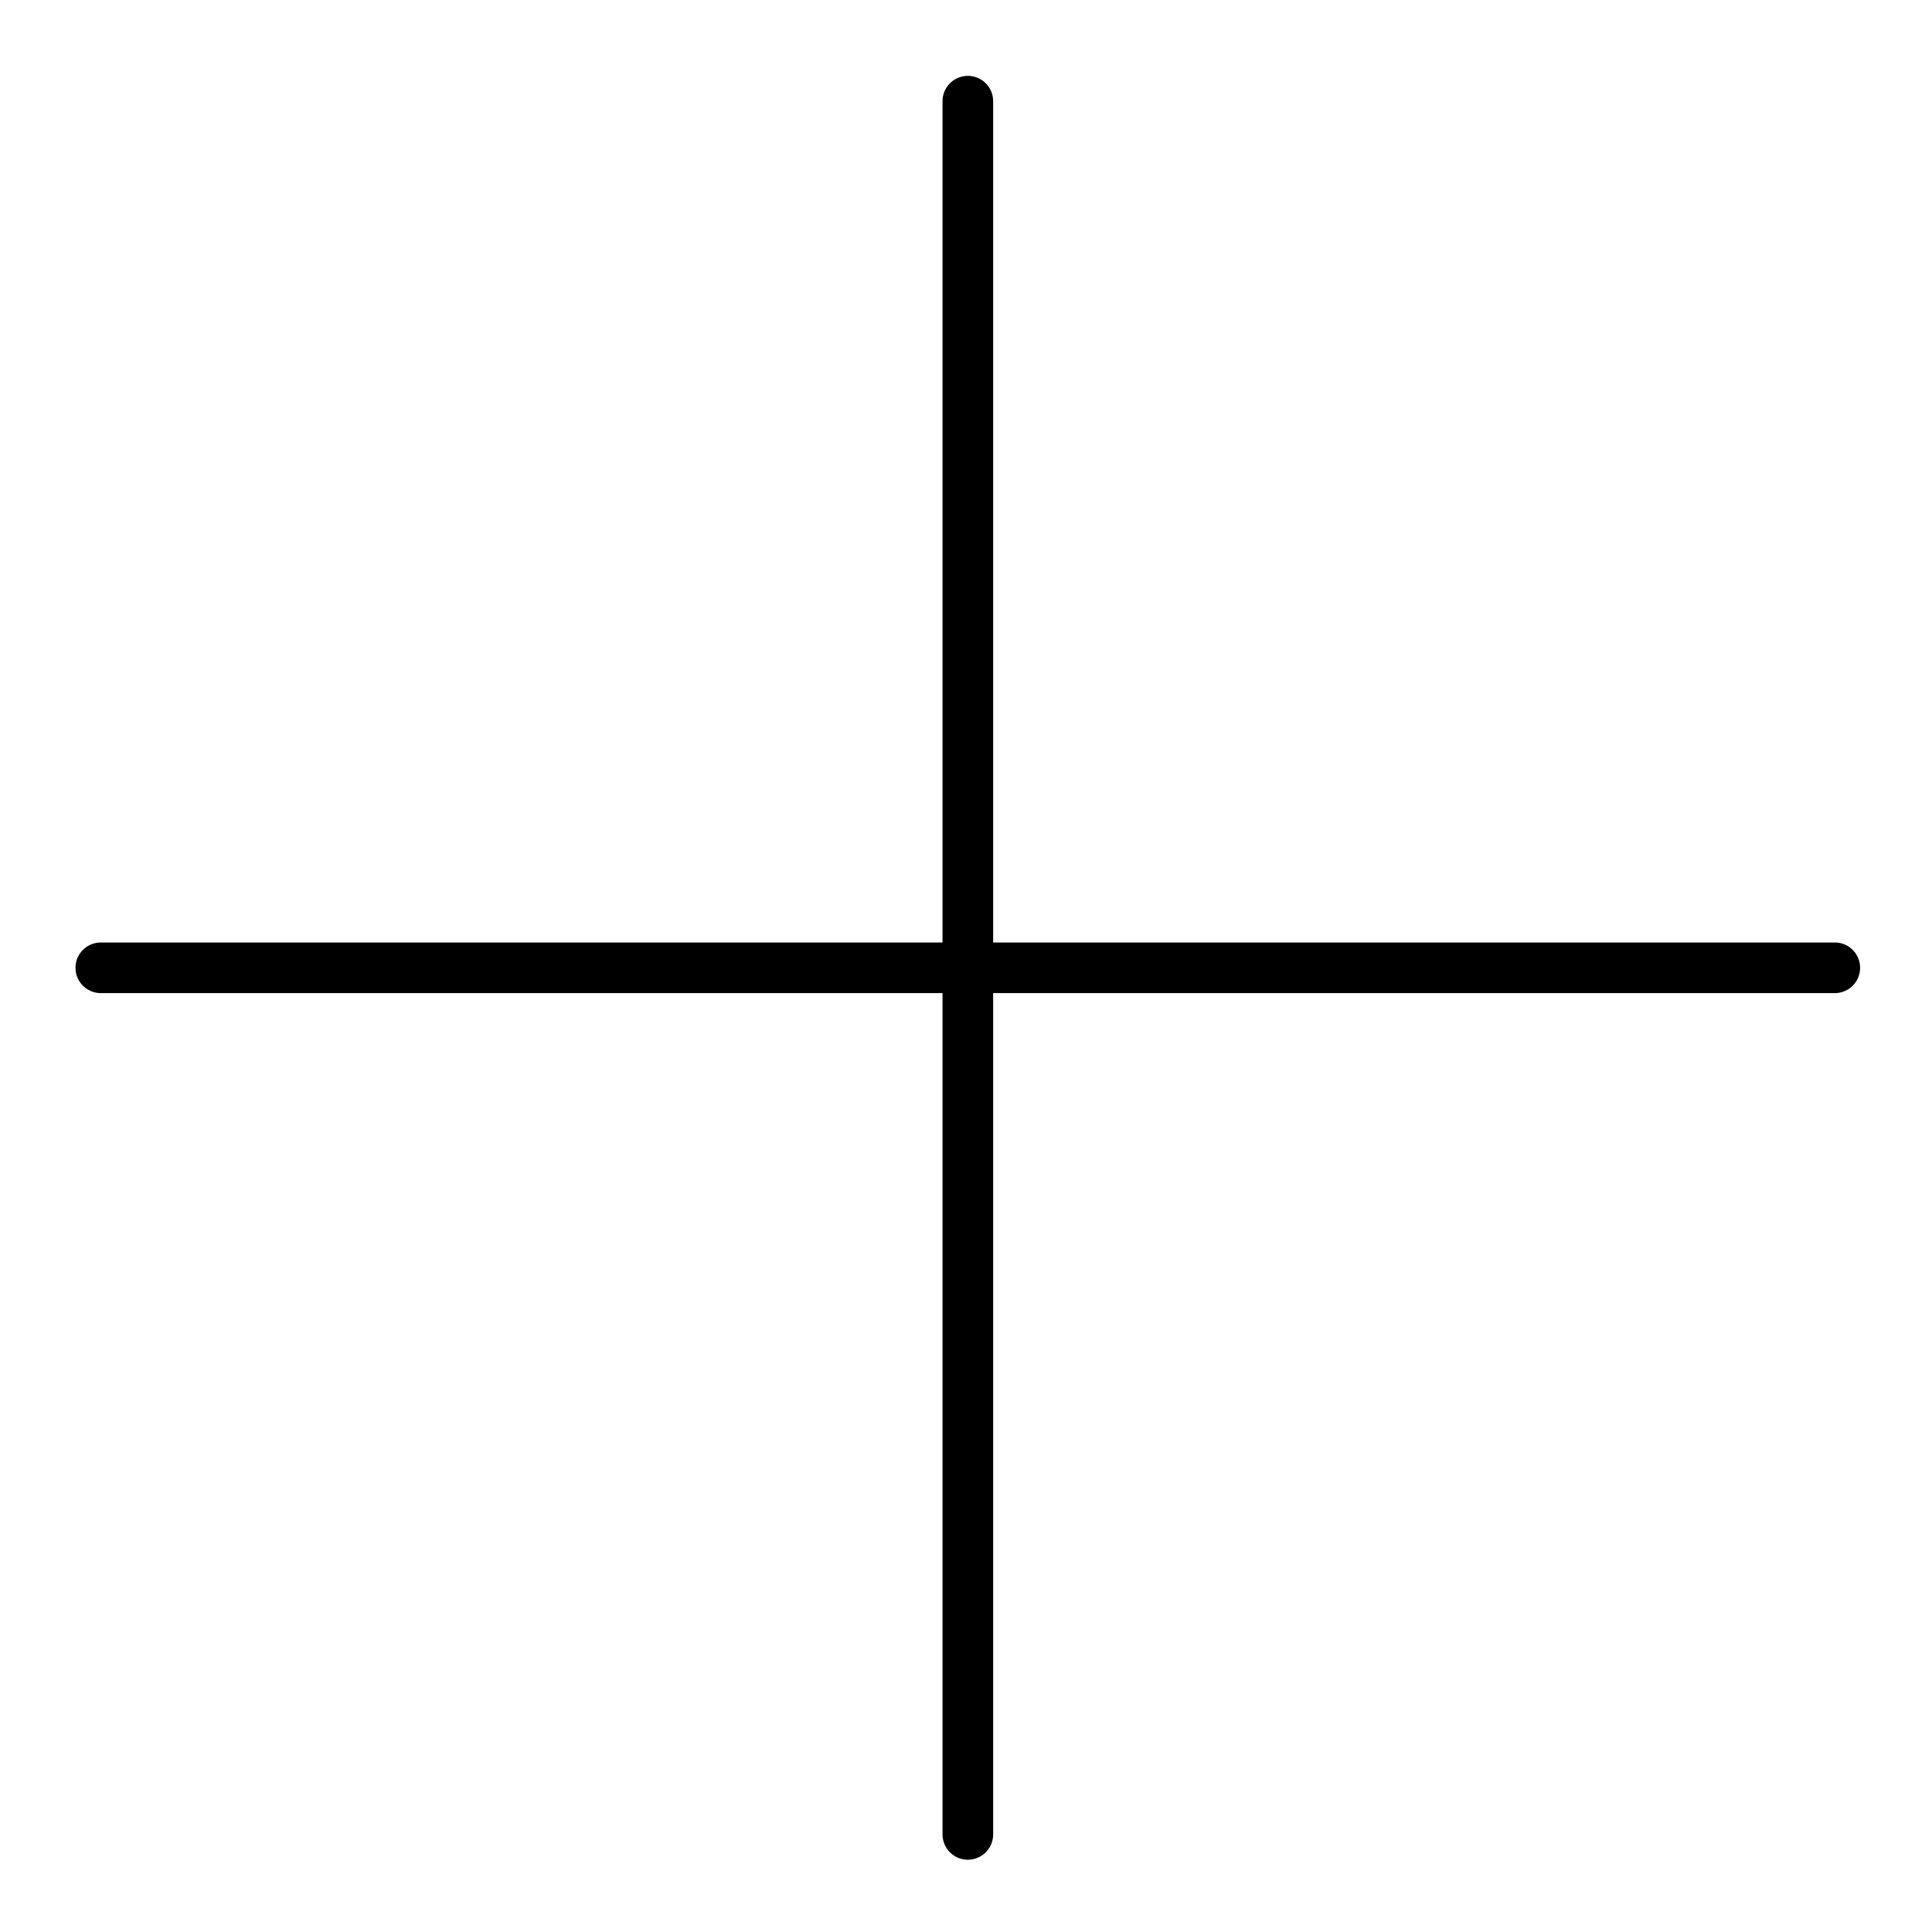 <svg xmlns="http://www.w3.org/2000/svg" width="512" height="512" enable-background="new 0 0 512 512" viewBox="0 0 512 512"><line x1="256.486" x2="256.486" y1="26.814" y2="486.139" fill="none" stroke="#000" stroke-linecap="round" stroke-linejoin="round" stroke-miterlimit="2.613" stroke-width="13.417"/><line x1="486.238" x2="26.711" y1="256.477" y2="256.477" fill="none" stroke="#000" stroke-linecap="round" stroke-linejoin="round" stroke-miterlimit="2.613" stroke-width="13.417"/></svg>
